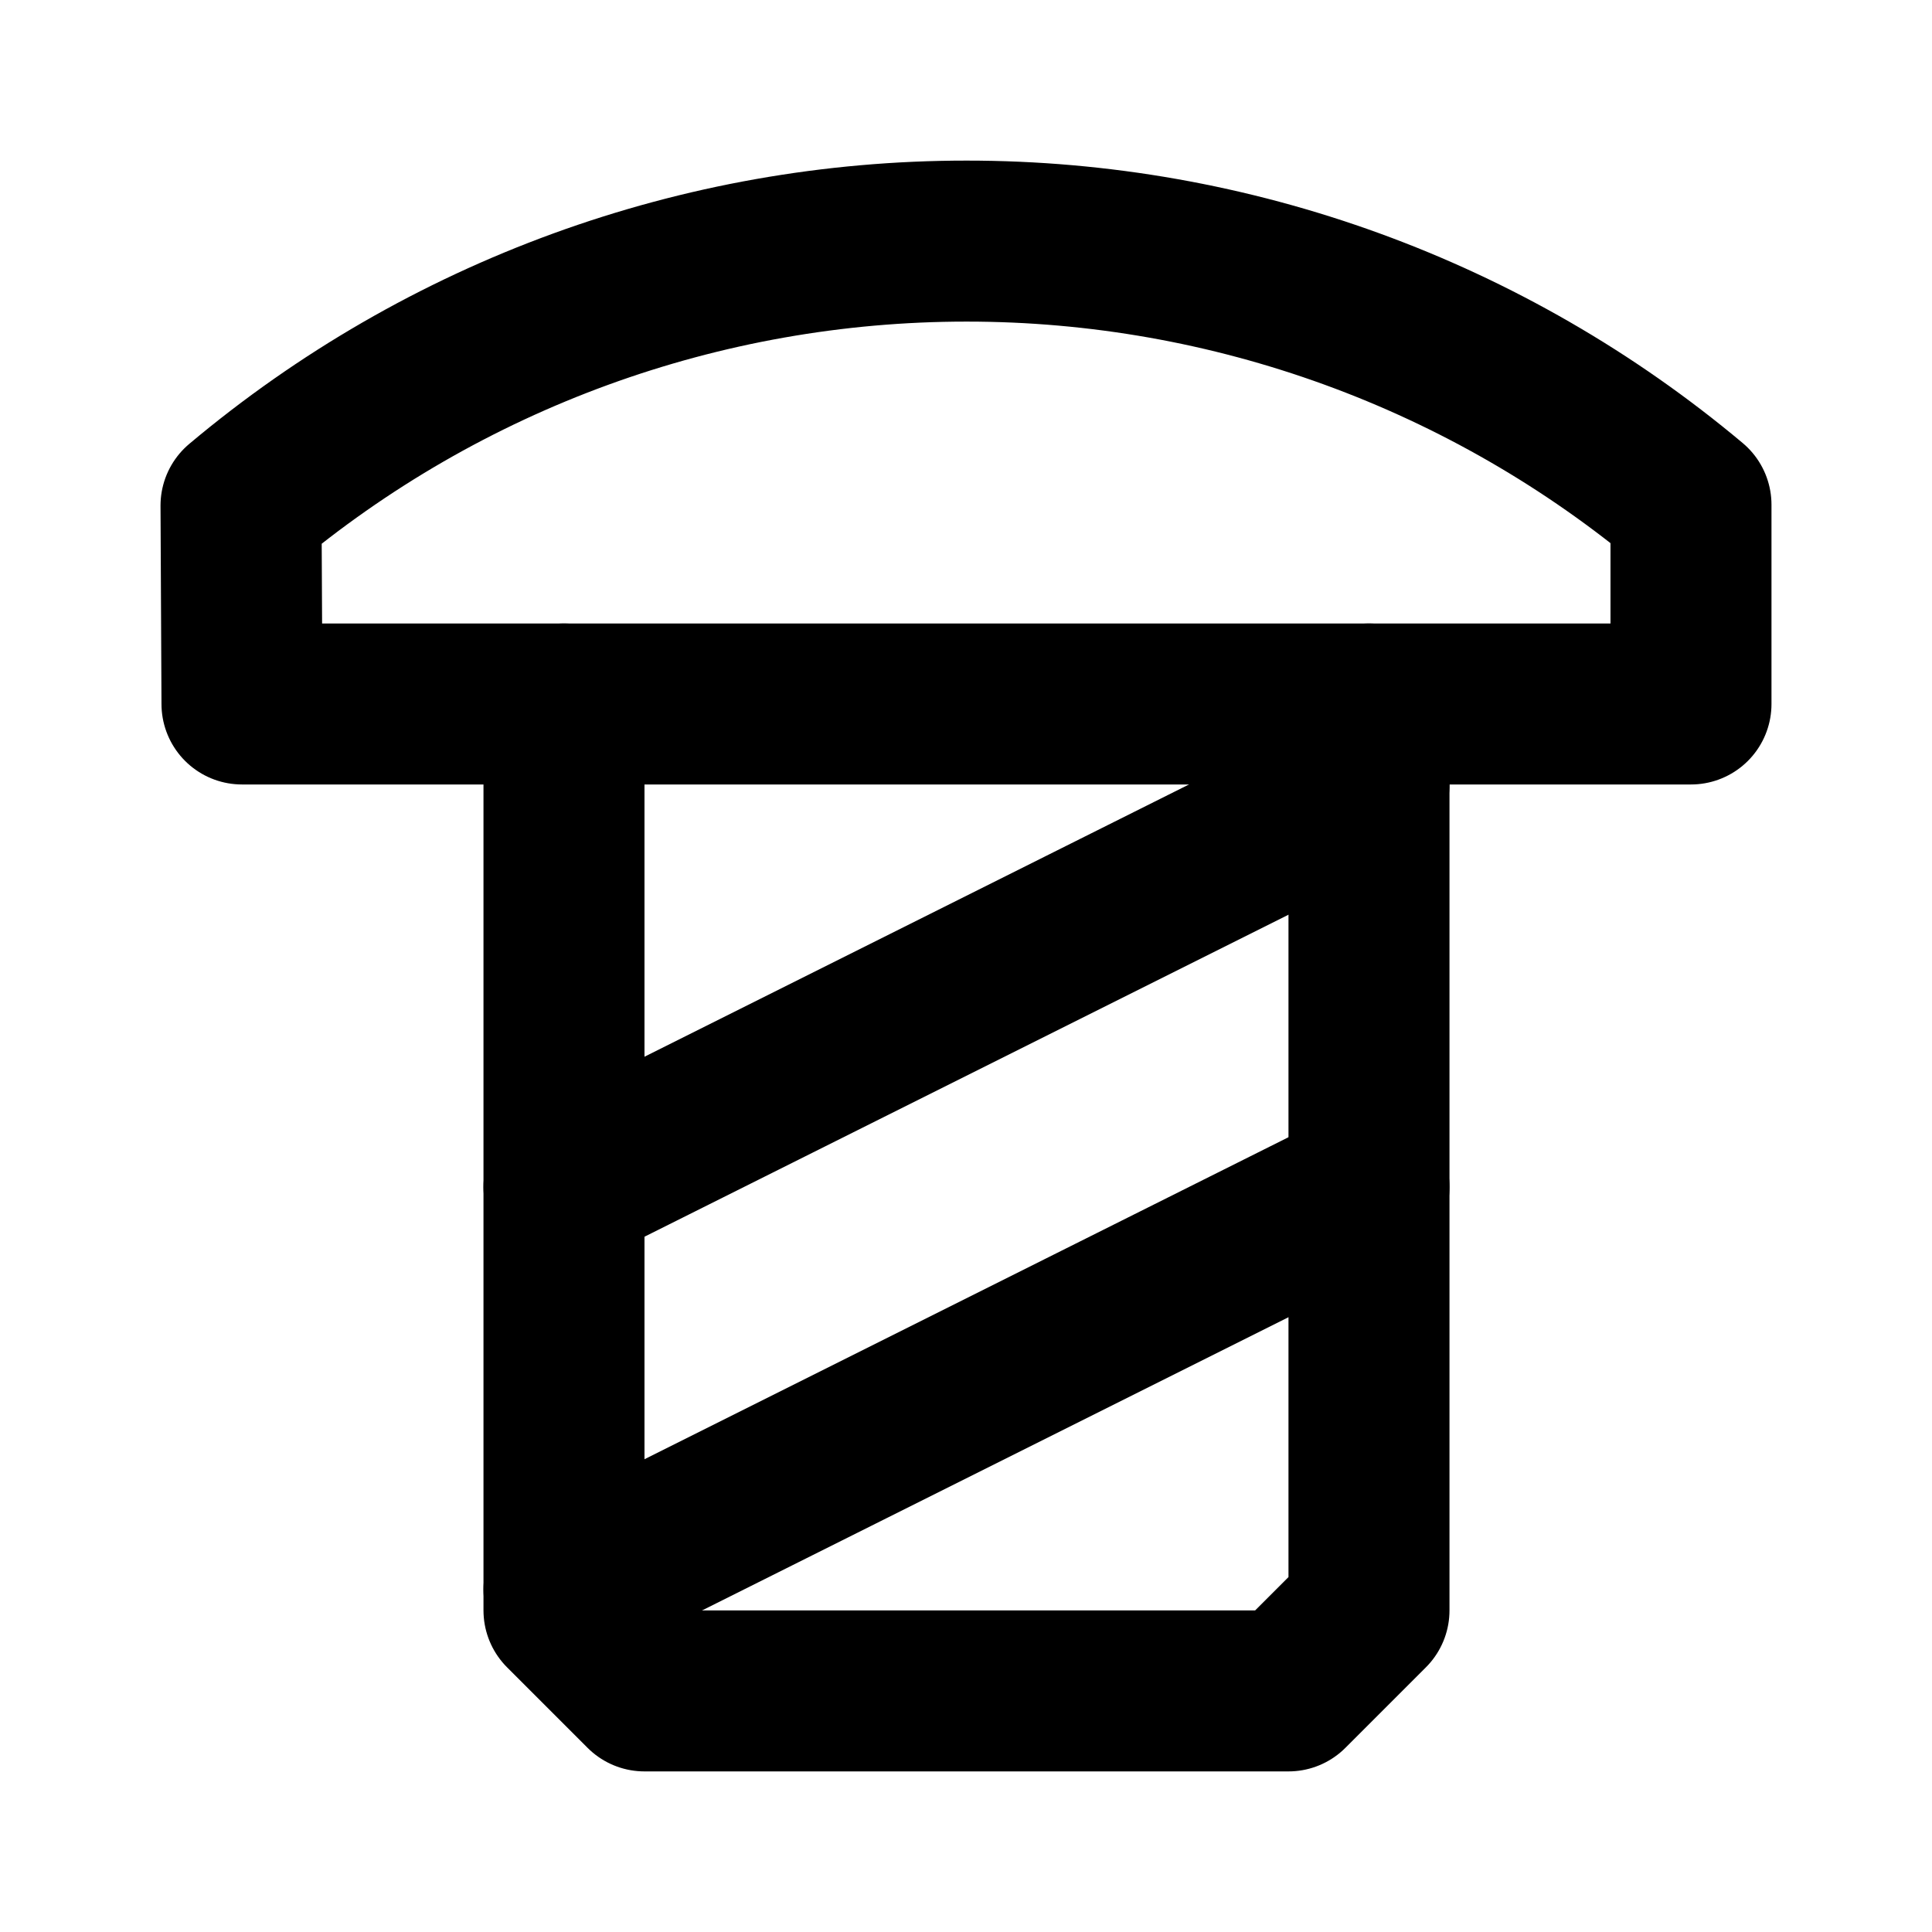 <?xml version="1.0" encoding="UTF-8"?>
<svg id="svg6" class="icon icon-tabler icon-tabler-circle" width="24" height="24" fill="none" stroke="currentColor" stroke-linecap="round" stroke-linejoin="round" stroke-width="2" version="1.1" viewBox="0 0 24 24" xml:space="preserve" xmlns="http://www.w3.org/2000/svg"><path id="path2" d="M0 0h24v24H0z" fill="none" stroke="none"/><path id="path1897" d="m12.006 2.995c-3.297-2.477e-4 -6.488 1.163-9.012 3.285l0.012 2.465h18v-2.475c-2.522-2.116-5.708-3.276-9-3.275z"/><path id="path290" d="m7.006 8.745v11.26l1 1h8l1-1v-11.26"/><path id="path390" d="m17.006 14.745-10 5"/><path id="path391" d="m17.006 9.745-10 5"/></svg>

